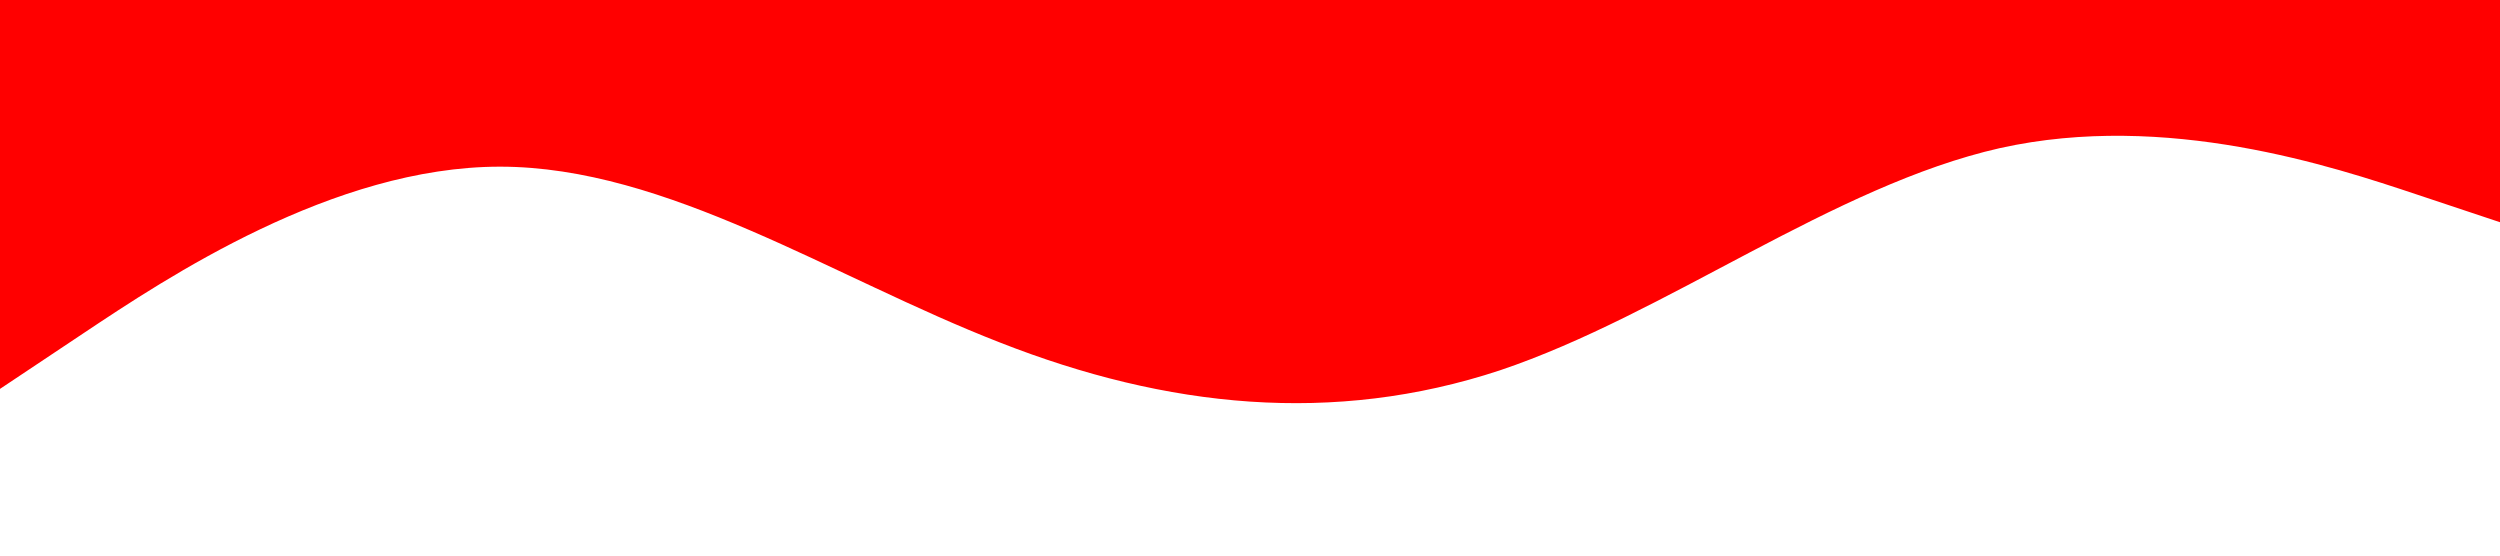 <svg xmlns="http://www.w3.org/2000/svg" viewBox="0 0 1440 320">
            <path fill="red" fill-opacity="2"
                d="M0,224L48,192C96,160,192,96,288,96C384,96,480,160,576,197.3C672,235,768,245,864,213.3C960,181,1056,107,1152,85.3C1248,64,1344,96,1392,112L1440,128L1440,0L1392,0C1344,0,1248,0,1152,0C1056,0,960,0,864,0C768,0,672,0,576,0C480,0,384,0,288,0C192,0,96,0,48,0L0,0Z">
            </path>
        </svg>